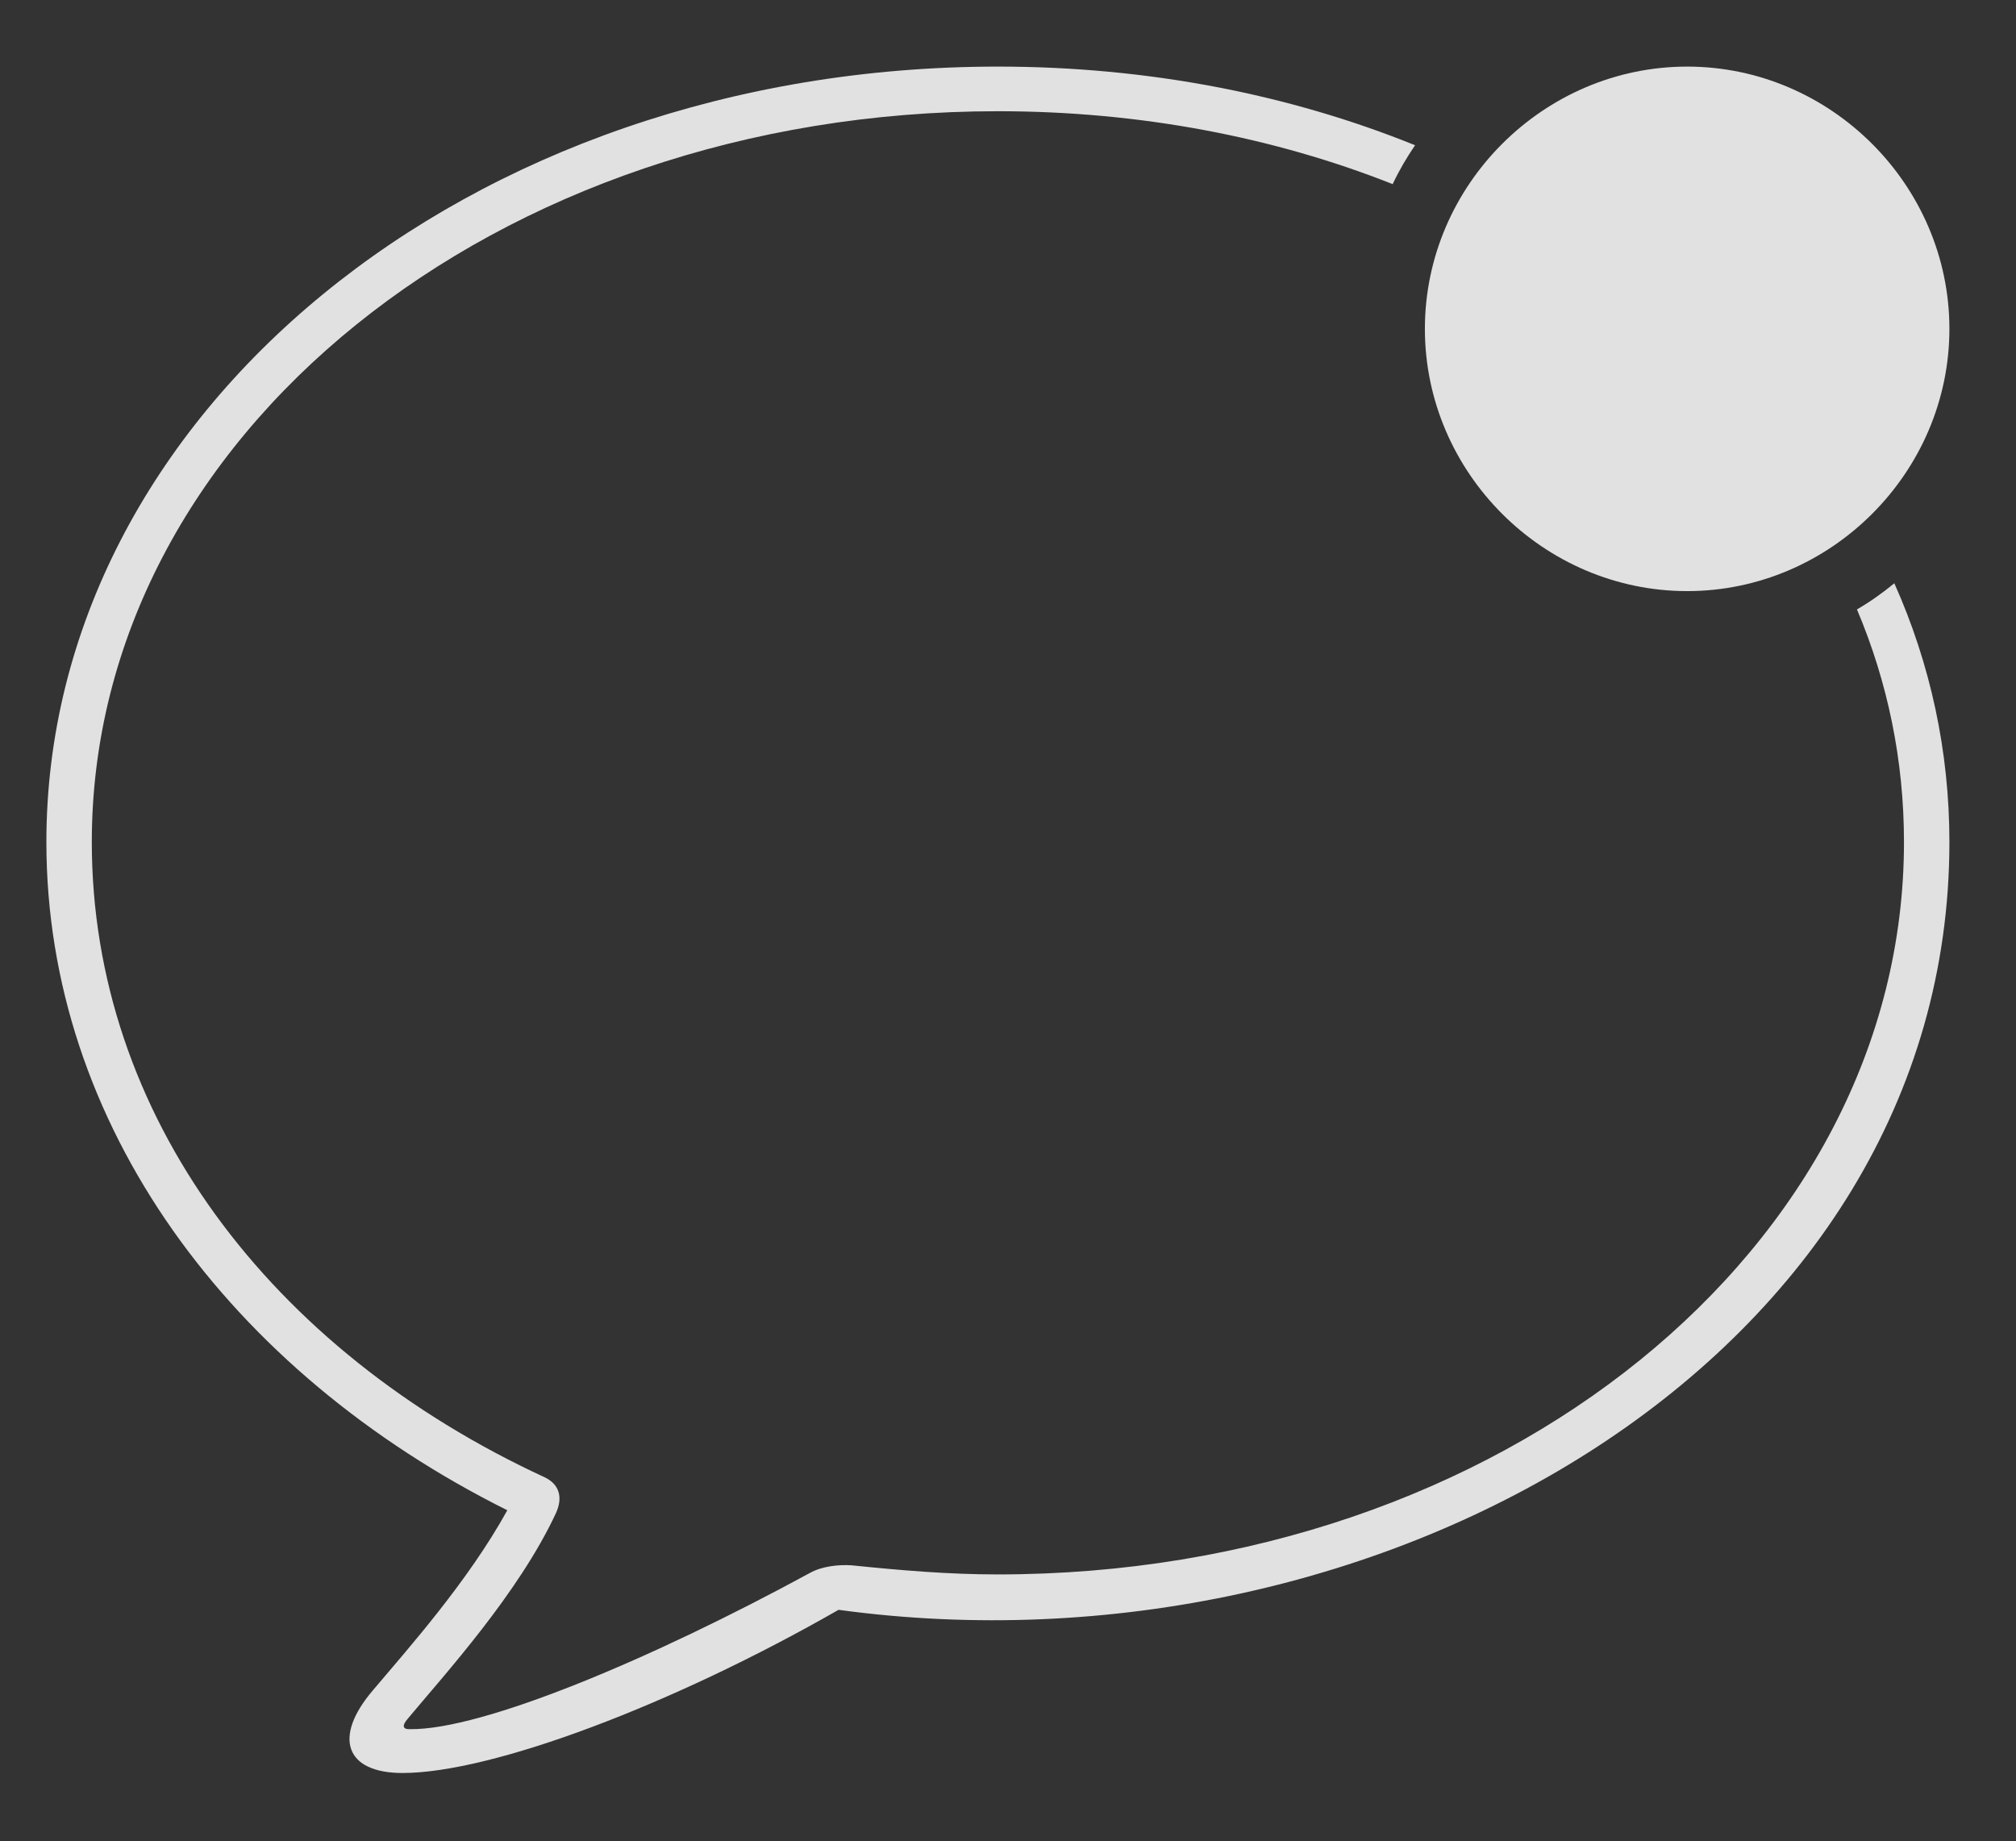 <?xml version="1.0" encoding="UTF-8"?>
<!--Generator: Apple Native CoreSVG 326-->
<!DOCTYPE svg
PUBLIC "-//W3C//DTD SVG 1.1//EN"
       "http://www.w3.org/Graphics/SVG/1.1/DTD/svg11.dtd">
<svg version="1.1" xmlns="http://www.w3.org/2000/svg" xmlns:xlink="http://www.w3.org/1999/xlink" viewBox="0 0 37.99 34.697">
 <rect x="0" y="0" width="37.99" height="34.697" fill="#333333" stroke="none"/>
 <g>
  <rect height="34.697" opacity="0" width="37.99" x="0" y="0"/>
  <path d="M26.666 2.737C26.508 2.969 26.364 3.213 26.244 3.47C24.008 2.584 21.482 2.096 18.804 2.096C9.331 2.096 1.73 8.227 1.73 15.868C1.73 21.009 5.089 25.449 10.271 27.842C10.531 27.969 10.616 28.208 10.476 28.515C9.772 30.026 8.382 31.551 7.684 32.388C7.57 32.52 7.589 32.589 7.722 32.585C9.094 32.604 12.296 31.256 15.264 29.64C15.494 29.512 15.809 29.482 16.043 29.497C16.97 29.591 17.855 29.669 18.804 29.669C28.294 29.669 35.879 23.507 35.879 15.868C35.879 14.331 35.573 12.856 34.993 11.484C35.242 11.34 35.476 11.174 35.697 10.991C36.377 12.512 36.735 14.157 36.735 15.868C36.735 25.57 26.014 31.732 15.802 30.336C12.679 32.126 9.27 33.411 7.585 33.411C6.508 33.411 6.27 32.739 7.026 31.854C7.696 31.06 8.813 29.811 9.56 28.46C4.329 25.851 0.874 21.189 0.874 15.868C0.874 7.826 8.793 1.255 18.804 1.255C21.641 1.255 24.309 1.783 26.666 2.737Z" fill="white" fill-opacity="0.85"/>
  <path d="M31.794 11.139C34.499 11.139 36.735 8.904 36.735 6.197C36.735 3.49 34.499 1.255 31.794 1.255C29.086 1.255 26.851 3.49 26.851 6.197C26.851 8.904 29.086 11.139 31.794 11.139Z" fill="white" fill-opacity="0.85"/>
 </g>
</svg>
